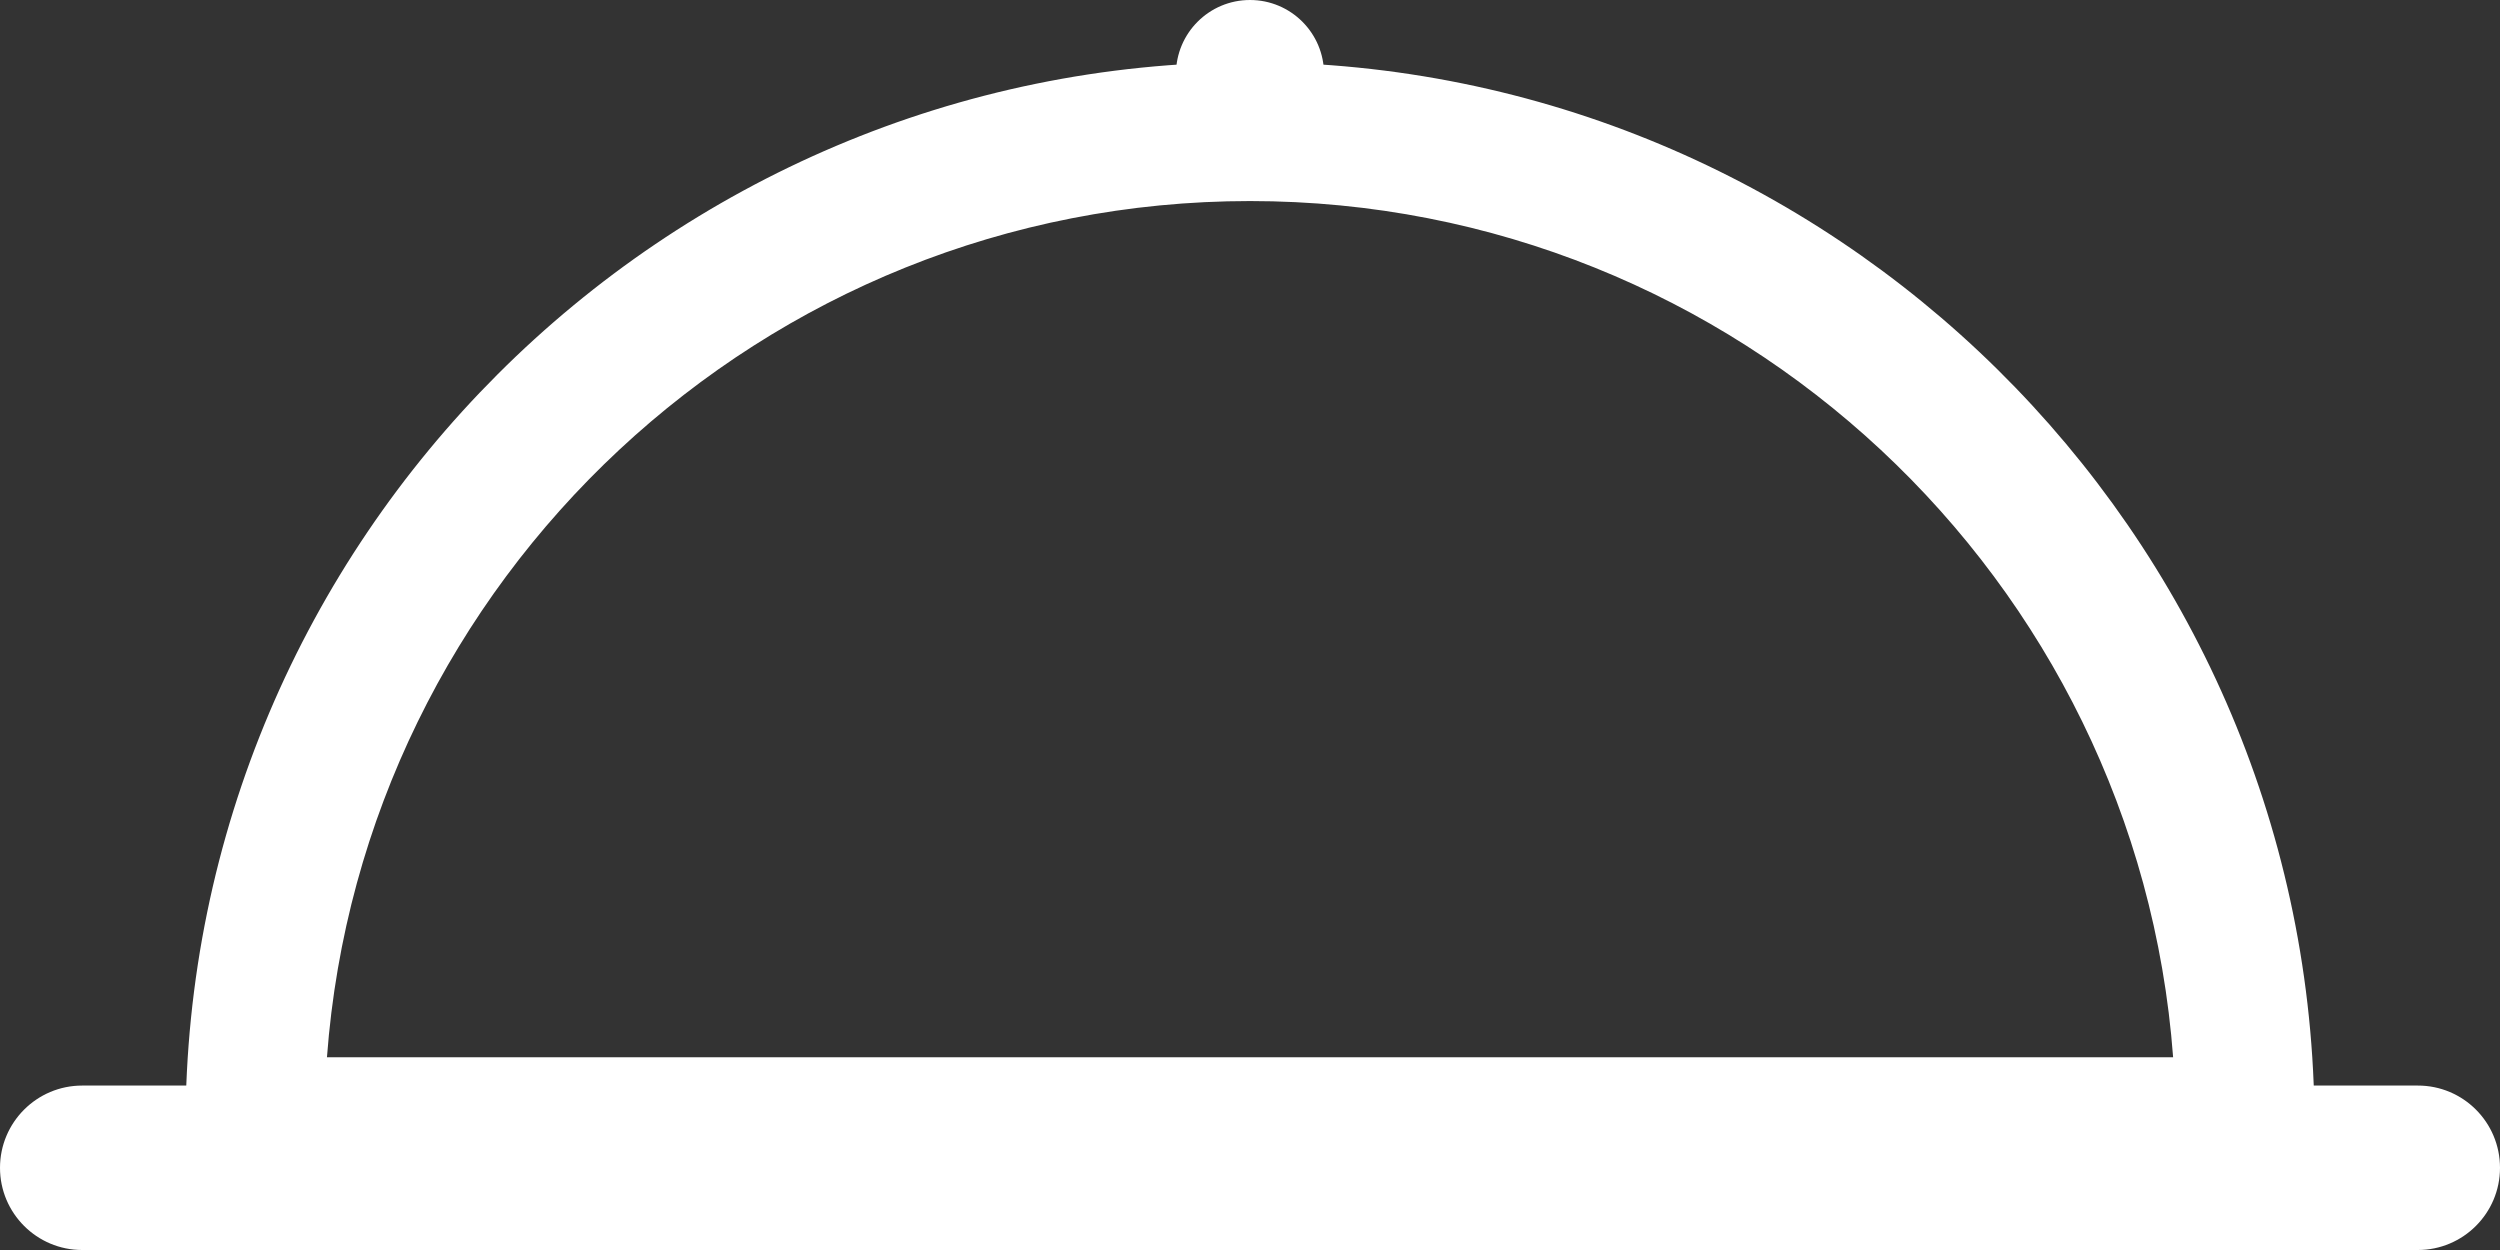 <?xml version="1.0" encoding="utf-8"?>
<!-- Generator: Adobe Illustrator 16.0.0, SVG Export Plug-In . SVG Version: 6.00 Build 0)  -->
<!DOCTYPE svg PUBLIC "-//W3C//DTD SVG 1.1//EN" "http://www.w3.org/Graphics/SVG/1.1/DTD/svg11.dtd">
<svg version="1.1" id="Layer_1" xmlns="http://www.w3.org/2000/svg" xmlns:xlink="http://www.w3.org/1999/xlink" x="0px" y="0px"
	 width="31.334px" height="15.667px" viewBox="0 0 31.334 15.667" enable-background="new 0 0 31.334 15.667" xml:space="preserve">
<rect x="0" y="0" width="31.334" height="15.667" fill="#333333" stroke="none"/>
<g>
	<g>
		<path fill="#FFFFFF" d="M28.158,14.991c-0.005,0.001-0.013,0-0.02,0H3.195c-0.48,0-0.87-0.39-0.87-0.87
			c0-7.356,5.985-13.342,13.342-13.342c7.293,0,13.237,5.881,13.341,13.149c0.014,0.062,0.021,0.126,0.021,0.192
			C29.028,14.602,28.64,14.991,28.158,14.991z M4.098,13.251h23.139C26.79,7.259,21.771,2.52,15.667,2.52S4.544,7.259,4.098,13.251z
			"/>
	</g>
	<g>
		<path fill="#FFFFFF" d="M31.334,14.637c0,0.568-0.461,1.03-1.03,1.03H1.03c-0.569,0-1.03-0.462-1.03-1.03l0,0
			c0-0.569,0.461-1.031,1.03-1.031h29.273C30.873,13.605,31.334,14.067,31.334,14.637L31.334,14.637z"/>
	</g>
	<g>
		<circle fill="#FFFFFF" cx="15.667" cy="0.928" r="0.928"/>
	</g>
</g>
</svg>
